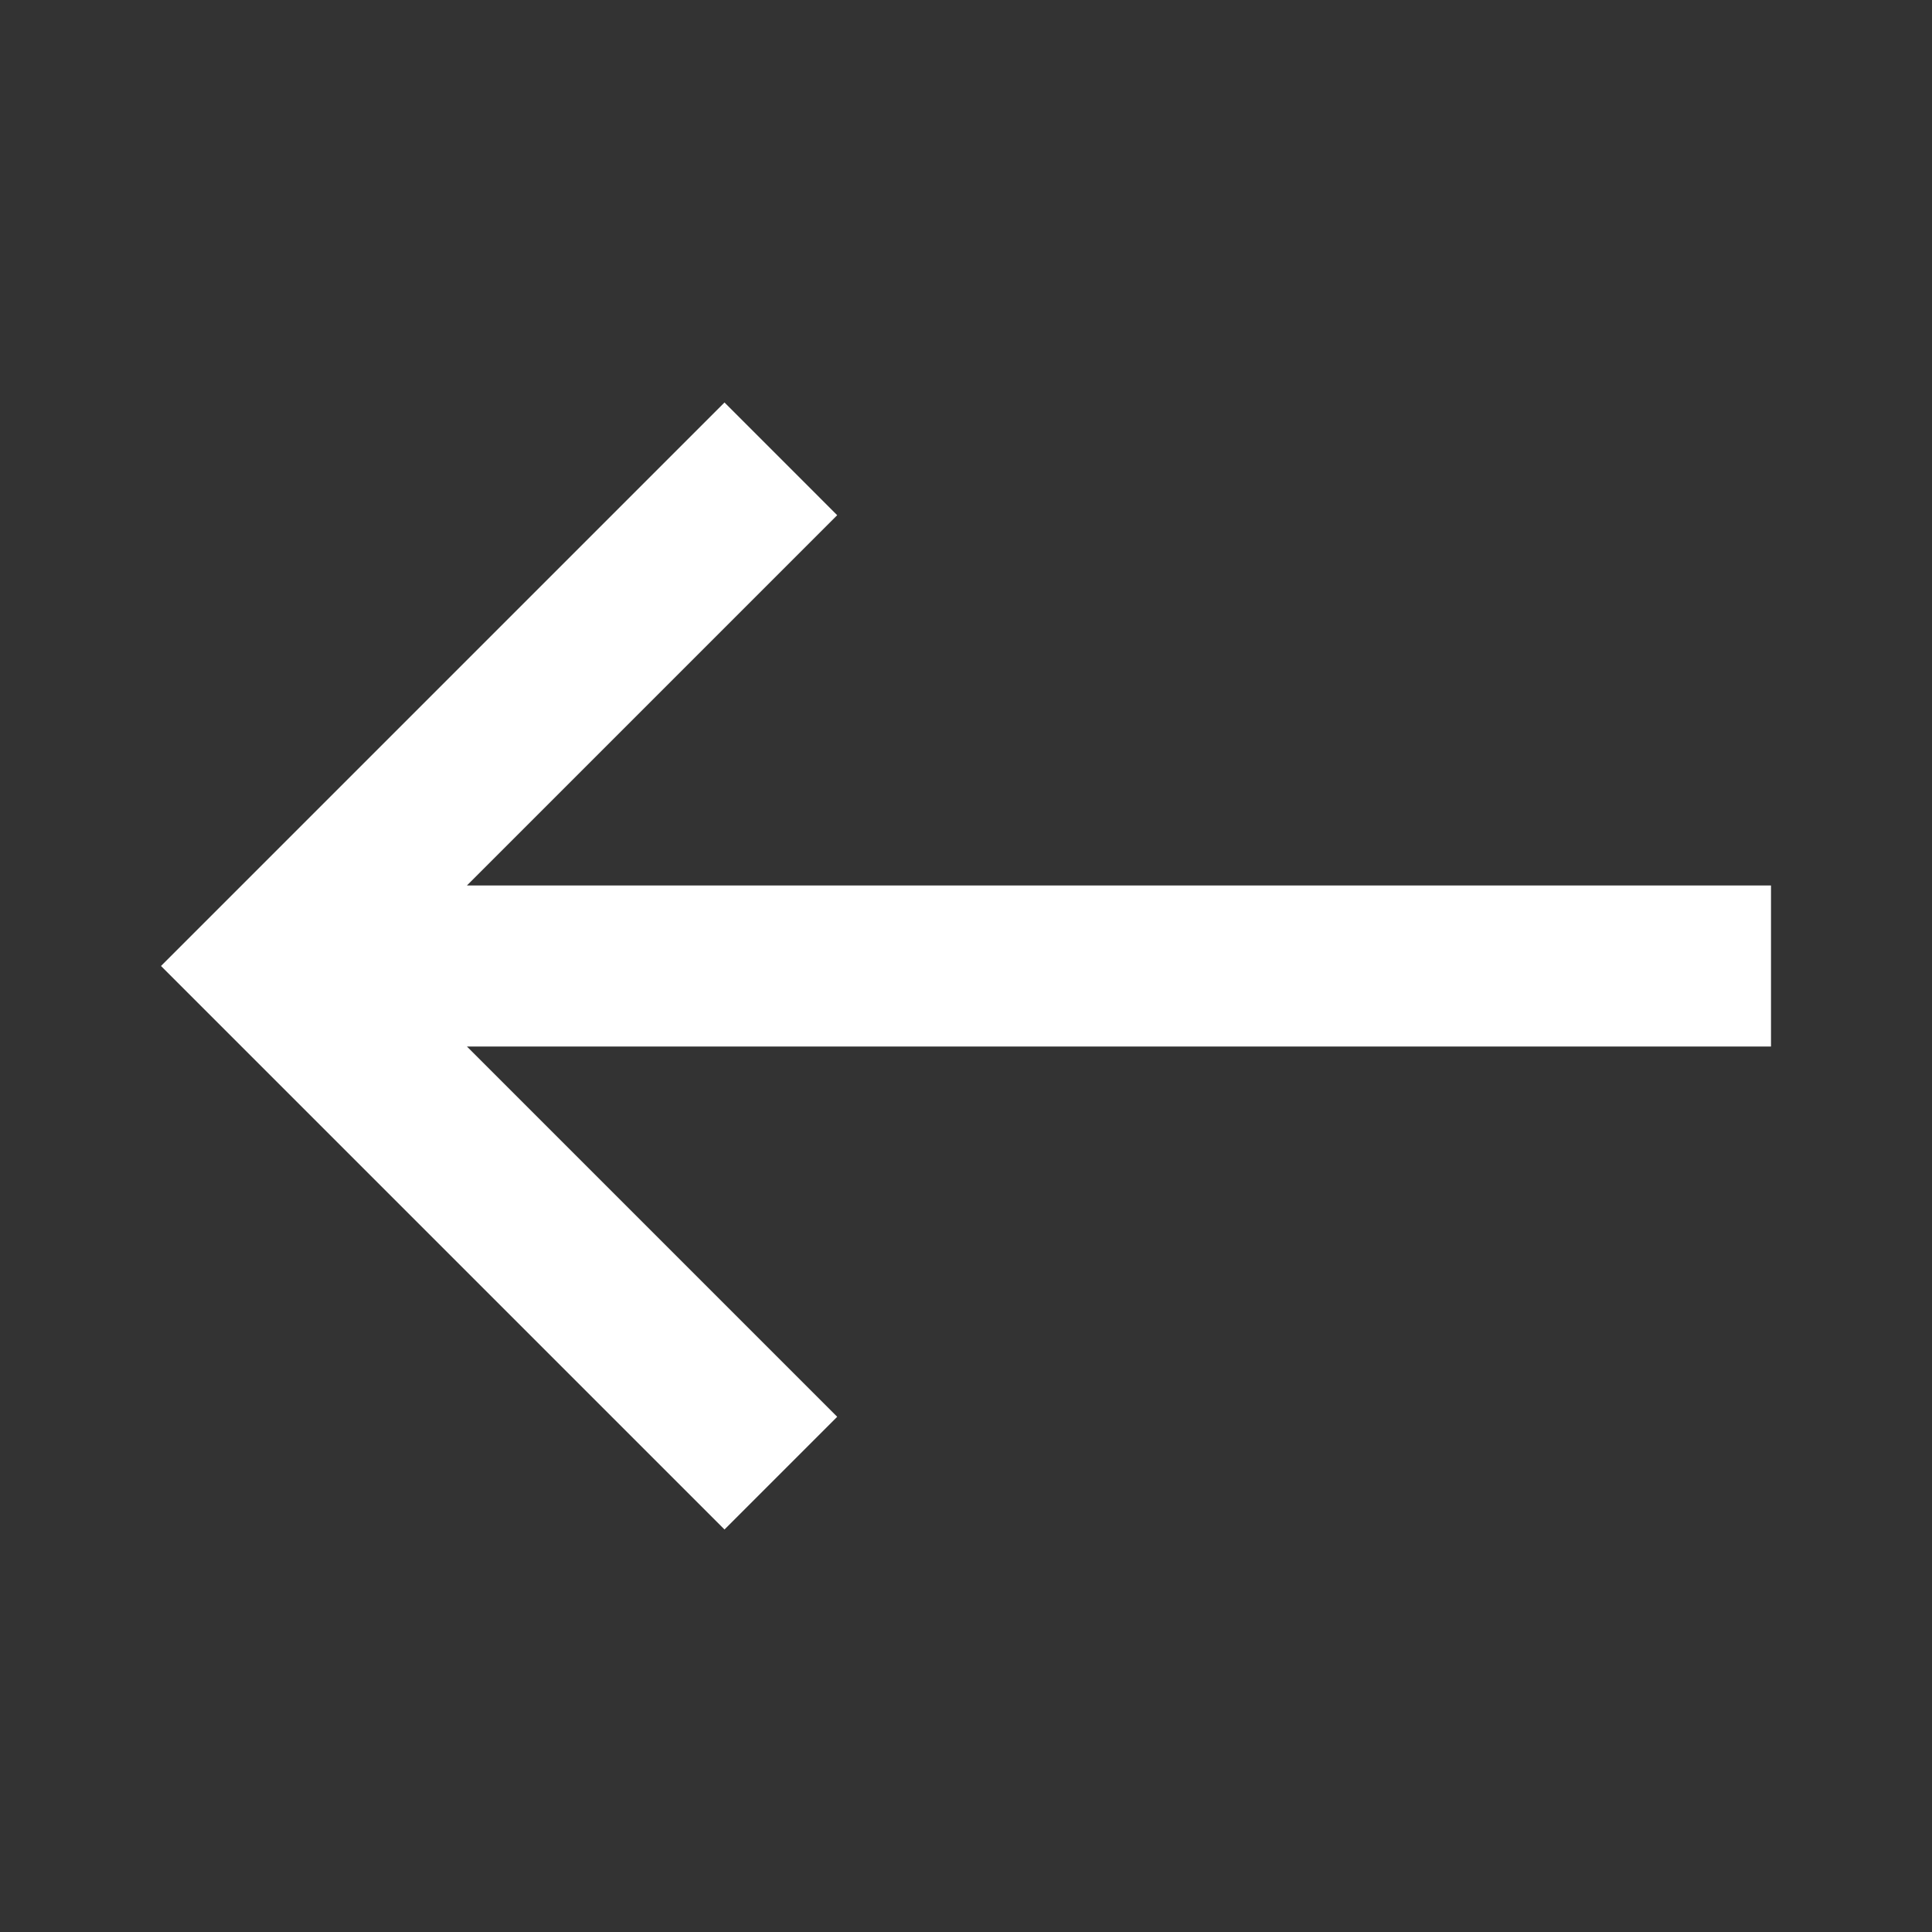 <svg width="24" height="24" viewBox="0 0 24 24" fill="none" xmlns="http://www.w3.org/2000/svg">
<rect x="0" y="0" width="24" height="24" fill="#333333" stroke="none"/>
<mask id="mask0_1607_647" style="mask-type:alpha" maskUnits="userSpaceOnUse" x="0" y="0" width="24" height="24">
<rect x="24" y="24" width="24" height="24" transform="rotate(-180 24 24)" fill="#D9D9D9"/>
</mask>
<g mask="url(#mask0_1607_647)">
<path d="M9 5L10.4 6.4L5.8 11L22 11L22 13L5.8 13L10.4 17.6L9 19L2 12L9 5Z" fill="white"/>
</g>
</svg>
